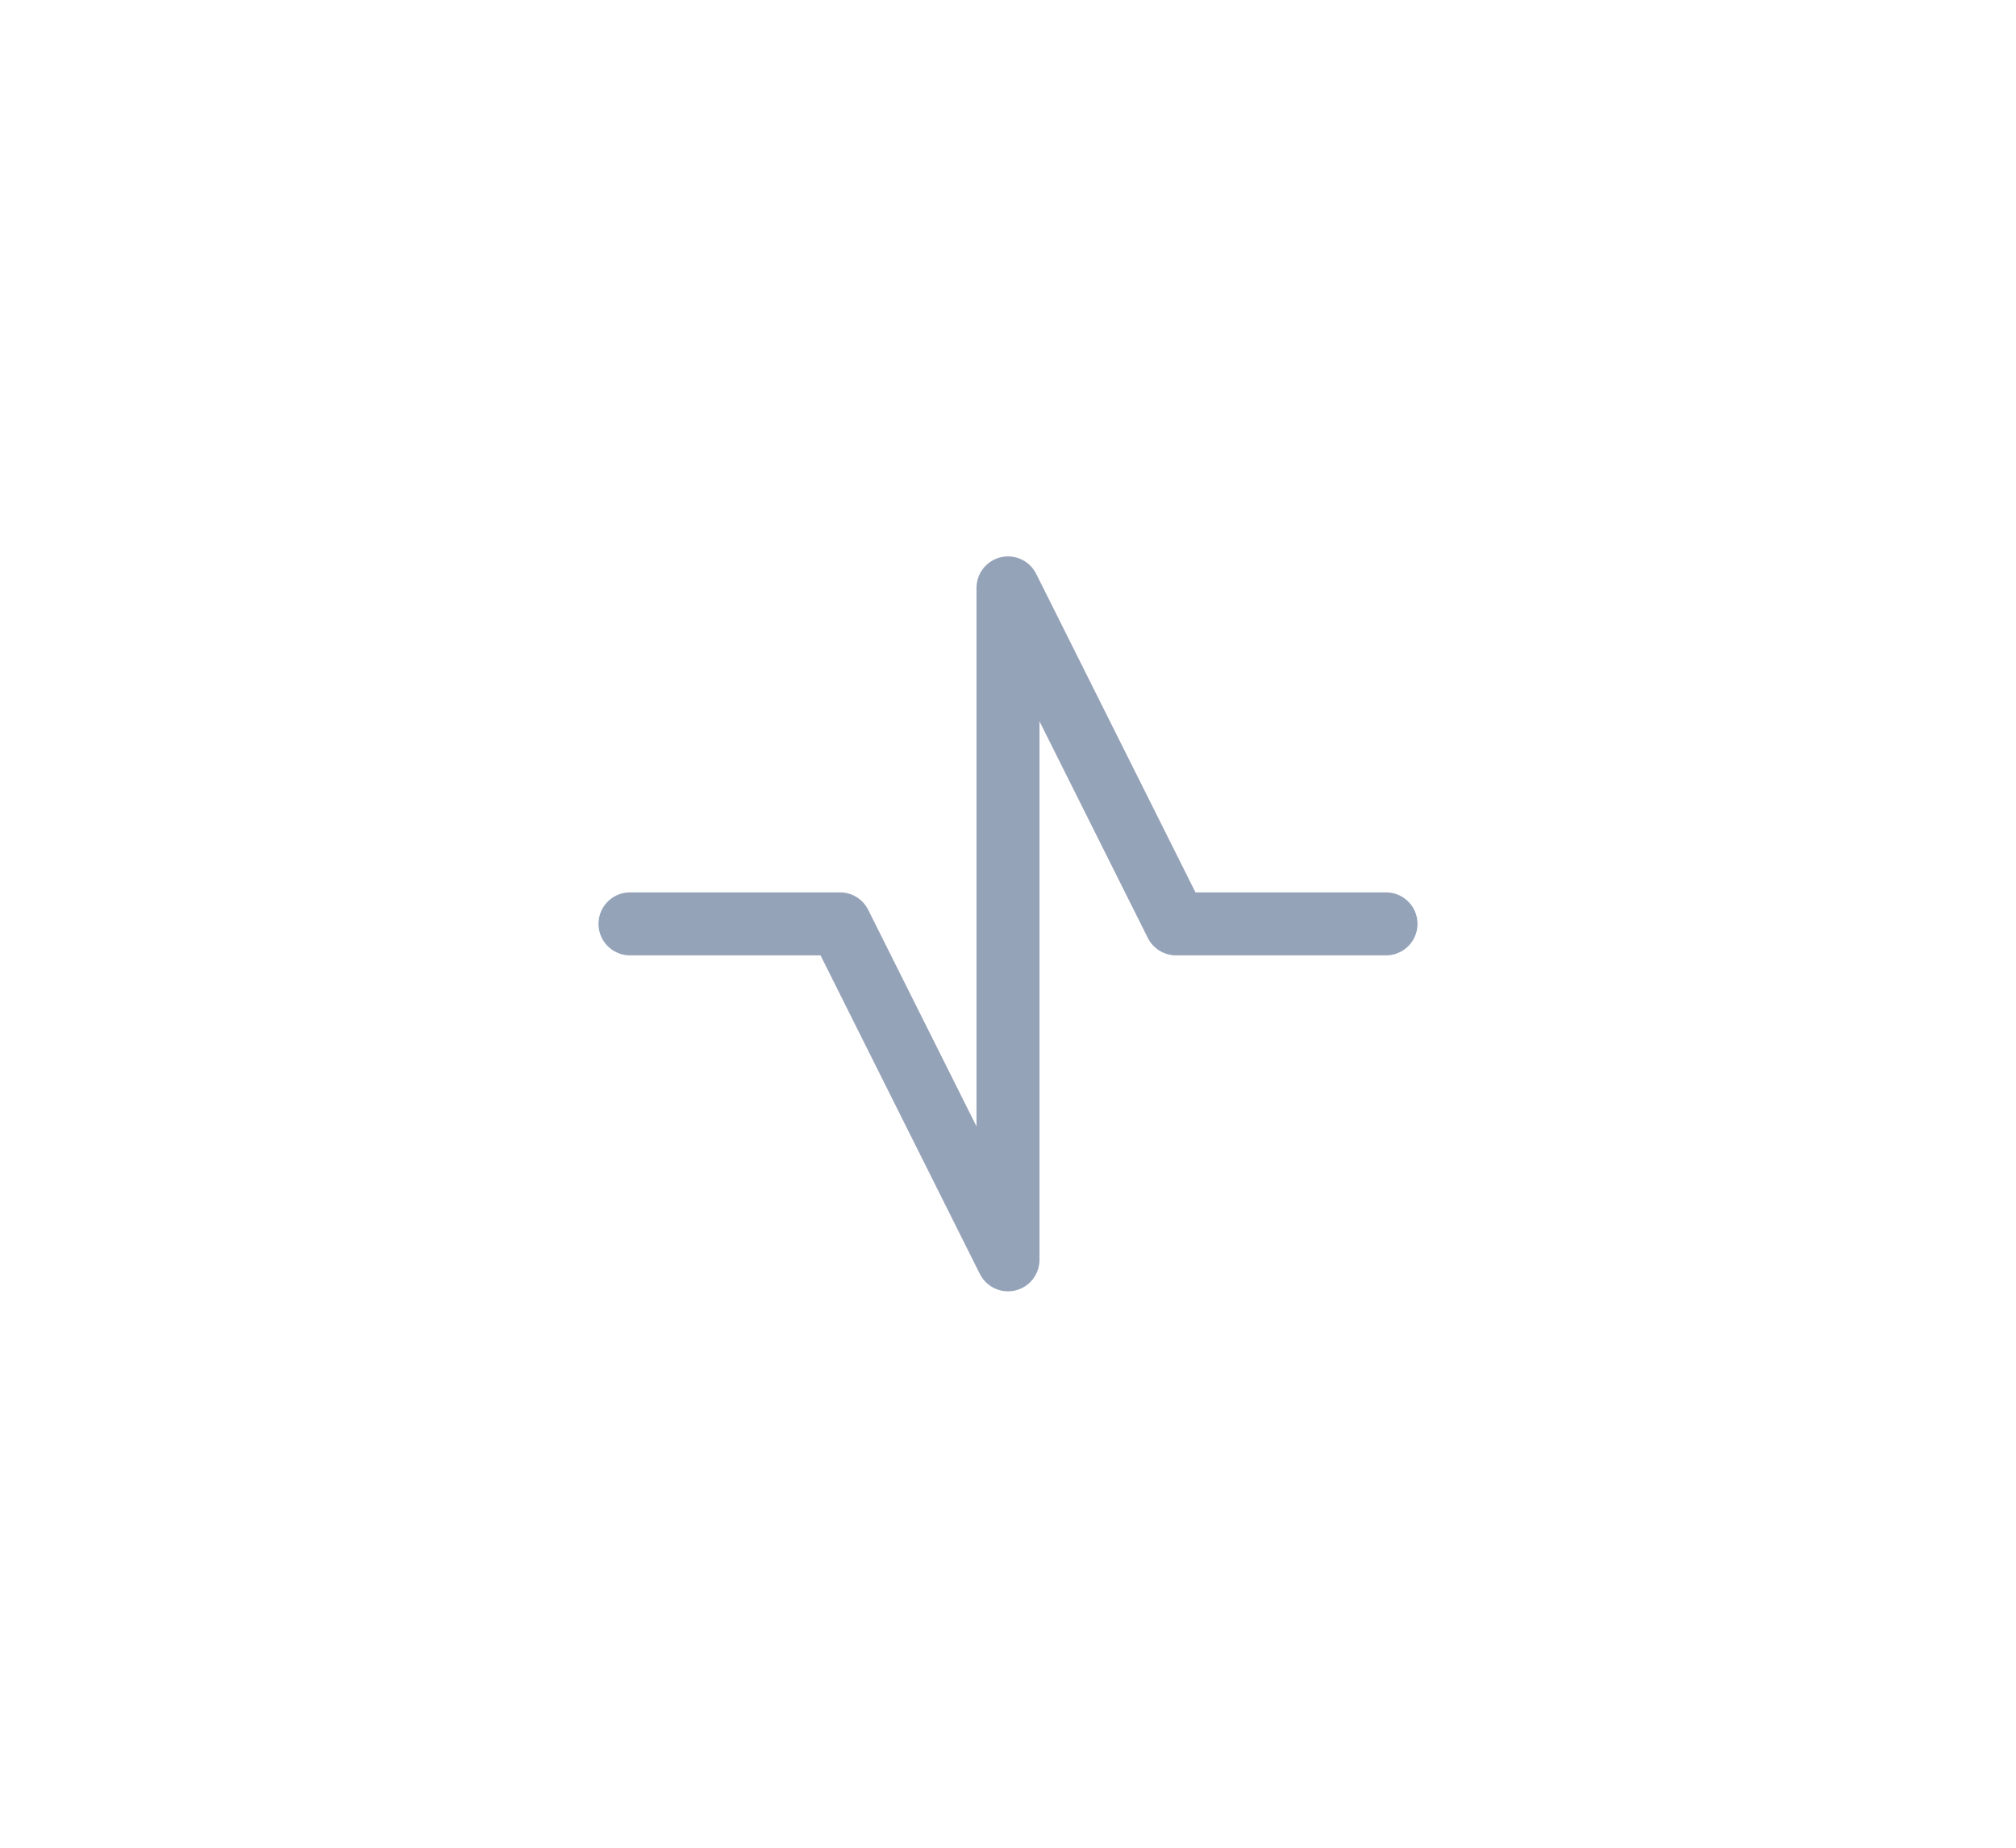 <svg width="48" height="44" viewBox="0 0 48 44" fill="none" xmlns="http://www.w3.org/2000/svg">
<path d="M15 22H20L24 30V14L28 22H33" stroke="#94A3B8" stroke-width="1.5" stroke-linecap="round" stroke-linejoin="round"/>
</svg>
